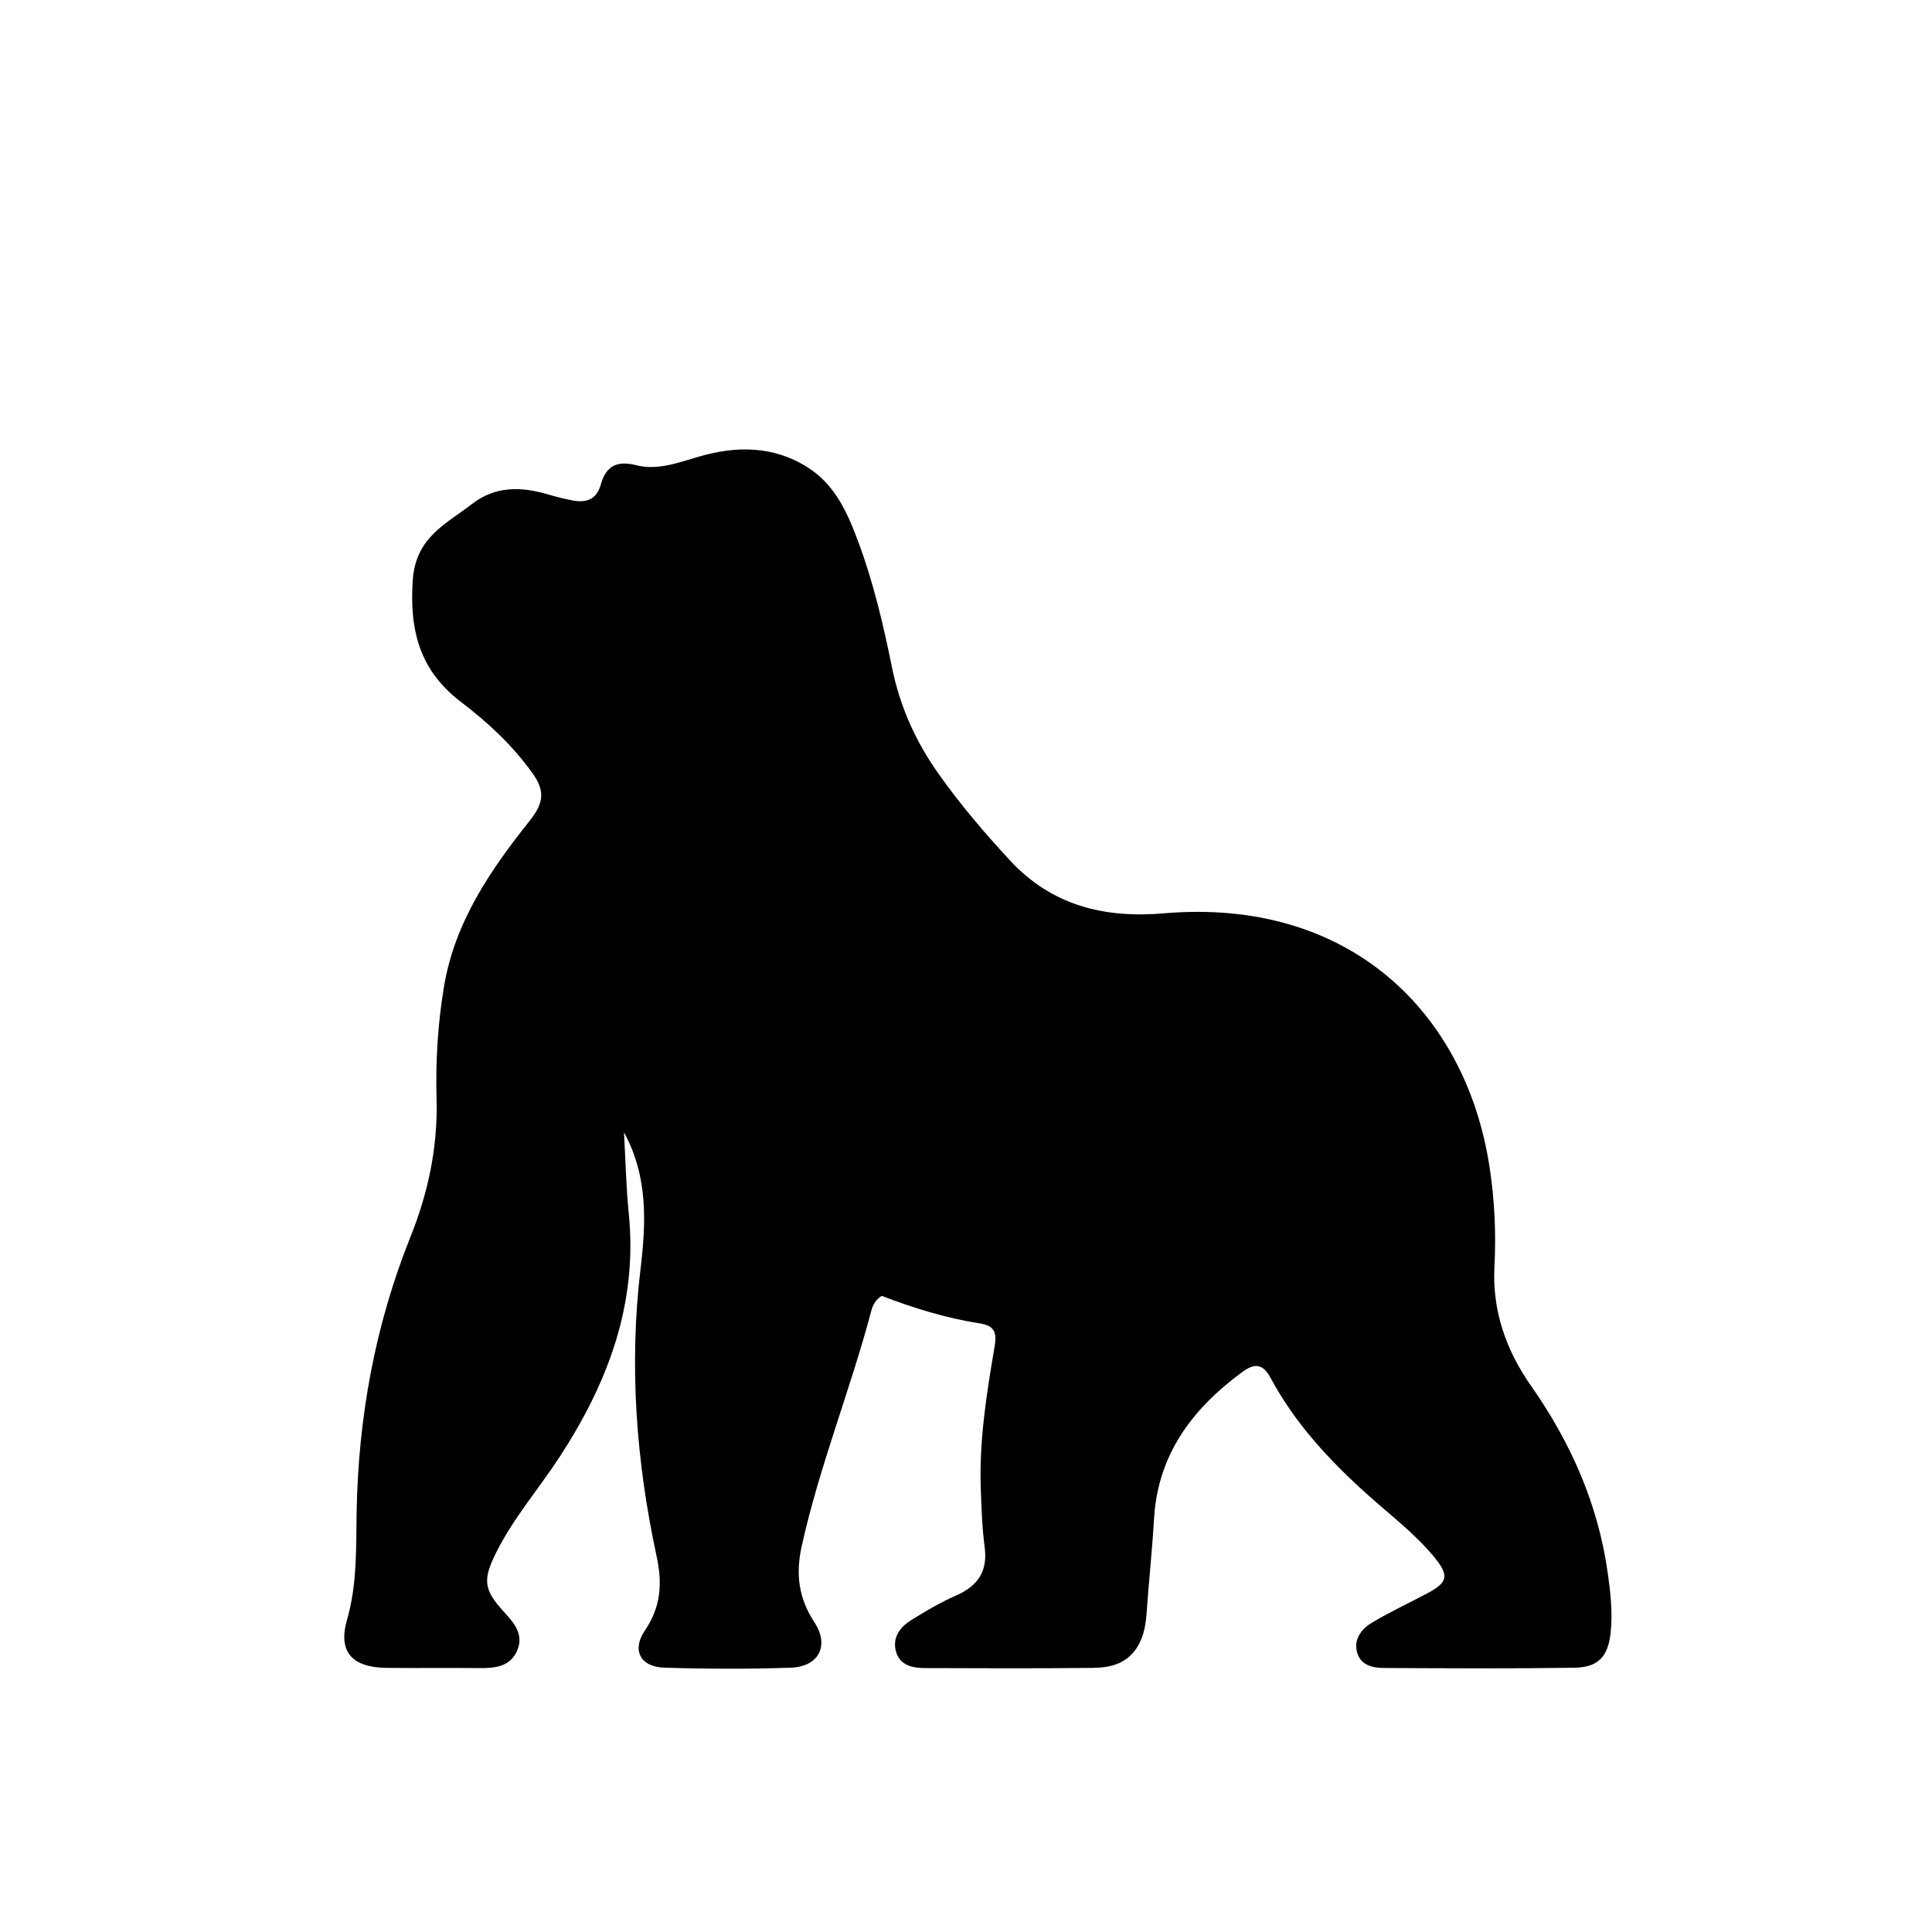<?xml version="1.0" standalone="no"?>
<!DOCTYPE svg PUBLIC "-//W3C//DTD SVG 1.1//EN" "http://www.w3.org/Graphics/SVG/1.1/DTD/svg11.dtd">
<svg xmlns="http://www.w3.org/2000/svg" xmlns:xlink="http://www.w3.org/1999/xlink" version="1.1" id="Layer_1" x="0px" y="0px" width="496" viewBox="0 0 496 496" enable-background="new 0 0 496 496" xml:space="preserve" height="496">
<path fill="#000000" opacity="1" stroke="none" d=" M292.024,422.774   C289.17,427.317 284.856,428.149 280.48,428.196   C266.15,428.352 251.818,428.299 237.486,428.244   C234.192,428.232 230.891,427.538 229.972,423.788   C229.107,420.255 231.161,417.633 233.999,415.885   C237.679,413.619 241.426,411.375 245.375,409.65   C251,407.194 253.626,403.466 252.791,397.167   C252.137,392.235 251.978,387.226 251.799,382.245   C251.355,369.863 253.297,357.69 255.37,345.553   C255.966,342.062 255.261,340.321 251.501,339.741   C242.78,338.397 234.372,335.756 226.38,332.693   C224.62,333.763 224.025,335.246 223.661,336.619   C218.282,356.893 210.368,376.409 205.821,396.942   C204.245,404.057 205.013,410.306 209.054,416.435   C213.012,422.439 210.254,427.903 202.981,428.147   C192.162,428.51 181.313,428.48 170.493,428.133   C164.356,427.937 162.144,423.593 165.576,418.565   C169.67,412.569 170.077,406.548 168.581,399.599   C163.334,375.224 161.471,350.663 164.447,325.72   C165.834,314.097 166.452,302.145 160.195,290.701   C160.606,297.96 160.738,304.756 161.419,311.496   C163.767,334.748 156.046,355.077 143.629,374.093   C138.26,382.315 131.762,389.788 127.351,398.643   C123.871,405.63 124.188,408.149 129.425,413.867   C131.98,416.658 134.484,419.568 132.833,423.6   C131.102,427.829 127.238,428.286 123.196,428.245   C115.197,428.162 107.197,428.277 99.199,428.189   C90.458,428.093 86.72,424.102 89.078,415.915   C91.722,406.731 91.39,397.494 91.555,388.215   C91.988,363.844 96.292,340.204 105.368,317.569   C109.968,306.098 112.418,294.426 112.076,282.041   C111.809,272.391 112.398,262.749 114.006,253.181   C116.79,236.615 125.961,223.304 136.051,210.628   C139.594,206.177 139.977,203.054 136.688,198.471   C131.557,191.319 125.257,185.475 118.35,180.213   C107.917,172.264 105.094,162.167 105.958,149.061   C106.696,137.863 114.486,134.594 121.179,129.386   C127.14,124.749 133.806,124.888 140.681,126.927   C142.753,127.542 144.859,128.072 146.982,128.473   C150.51,129.14 153.154,128.299 154.256,124.355   C155.548,119.734 158.284,118.145 163.33,119.434   C168.789,120.829 174.116,118.773 179.441,117.226   C189.022,114.443 198.535,114.402 207.353,119.989   C214.402,124.454 217.58,131.661 220.326,139.043   C224.224,149.521 226.789,160.411 228.994,171.324   C231.019,181.351 235.039,190.275 240.868,198.536   C246.449,206.445 252.693,213.761 259.275,220.877   C270.135,232.615 283.694,235.771 298.795,234.478   C346.51,230.394 376.327,260.015 382.39,299.481   C383.703,308.031 384.122,316.561 383.662,325.294   C383.083,336.312 386.581,346.559 393.037,355.75   C403.228,370.257 410.276,386.123 412.753,403.816   C413.468,408.92 414.052,414.079 413.488,419.216   C412.812,425.379 410.264,428.065 404.14,428.157   C387.813,428.4 371.479,428.303 355.149,428.216   C352.254,428.2 349.239,427.423 348.385,424.147   C347.508,420.783 349.552,418.193 352.161,416.621   C356.717,413.877 361.573,411.635 366.281,409.139   C371.741,406.243 372.164,404.535 368.138,399.665   C363.127,393.605 356.818,388.87 351.006,383.644   C341.276,374.893 332.464,365.42 326.234,353.818   C324.196,350.022 322.113,349.88 318.784,352.34   C306.02,361.77 297.236,373.445 296.272,389.943   C295.806,397.91 294.949,405.854 294.386,413.817   C294.172,416.847 293.791,419.778 292.024,422.774  z"/>
</svg>